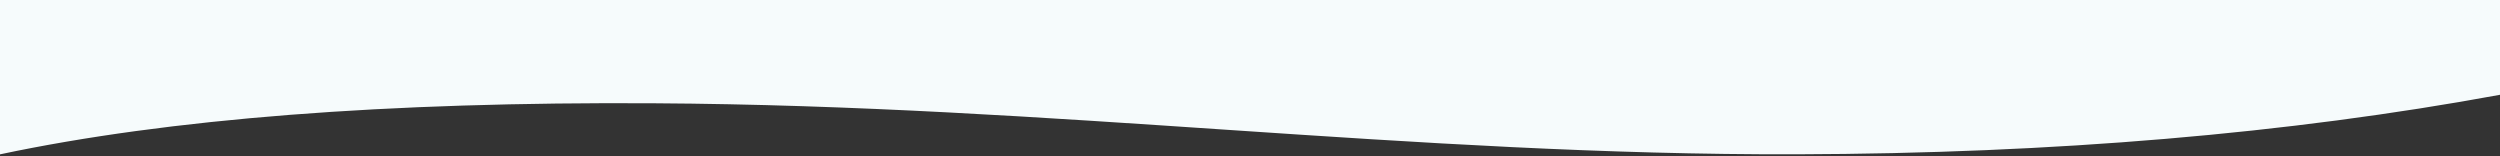 <?xml version="1.0" encoding="UTF-8" standalone="no"?>
<!DOCTYPE svg PUBLIC "-//W3C//DTD SVG 1.1//EN" "http://www.w3.org/Graphics/SVG/1.1/DTD/svg11.dtd">
<svg version="1.1" xmlns="http://www.w3.org/2000/svg" xmlns:xlink="http://www.w3.org/1999/xlink" preserveAspectRatio="xMidYMid meet" viewBox="0 0 640 40" width="640" height="40"><rect x="0" y="0" width="640" height="40" fill="#333333" stroke="none"/><defs><path d="M640 230.48L0 230.48" id="a1ZWmi4rWC"></path><path d="M0 -52.91L0 39C43.13 29.88 98.95 25.53 167.46 25.94C270.21 26.54 361.26 39.28 460 39C525.83 38.81 585.83 33.73 640 23.76L640 -52.91" id="a4nkVyFlvd"></path></defs><g><g><g><g><use xlink:href="#a1ZWmi4rWC" opacity="1" fill-opacity="0" stroke="#f6fbfc" stroke-width="1" stroke-opacity="1"></use></g></g><g><use xlink:href="#a4nkVyFlvd" opacity="1" fill="#f6fbfc" fill-opacity="1"></use><g><use xlink:href="#a4nkVyFlvd" opacity="1" fill-opacity="0" stroke="#f6fbfc" stroke-width="1" stroke-opacity="1"></use></g></g></g></g></svg>
